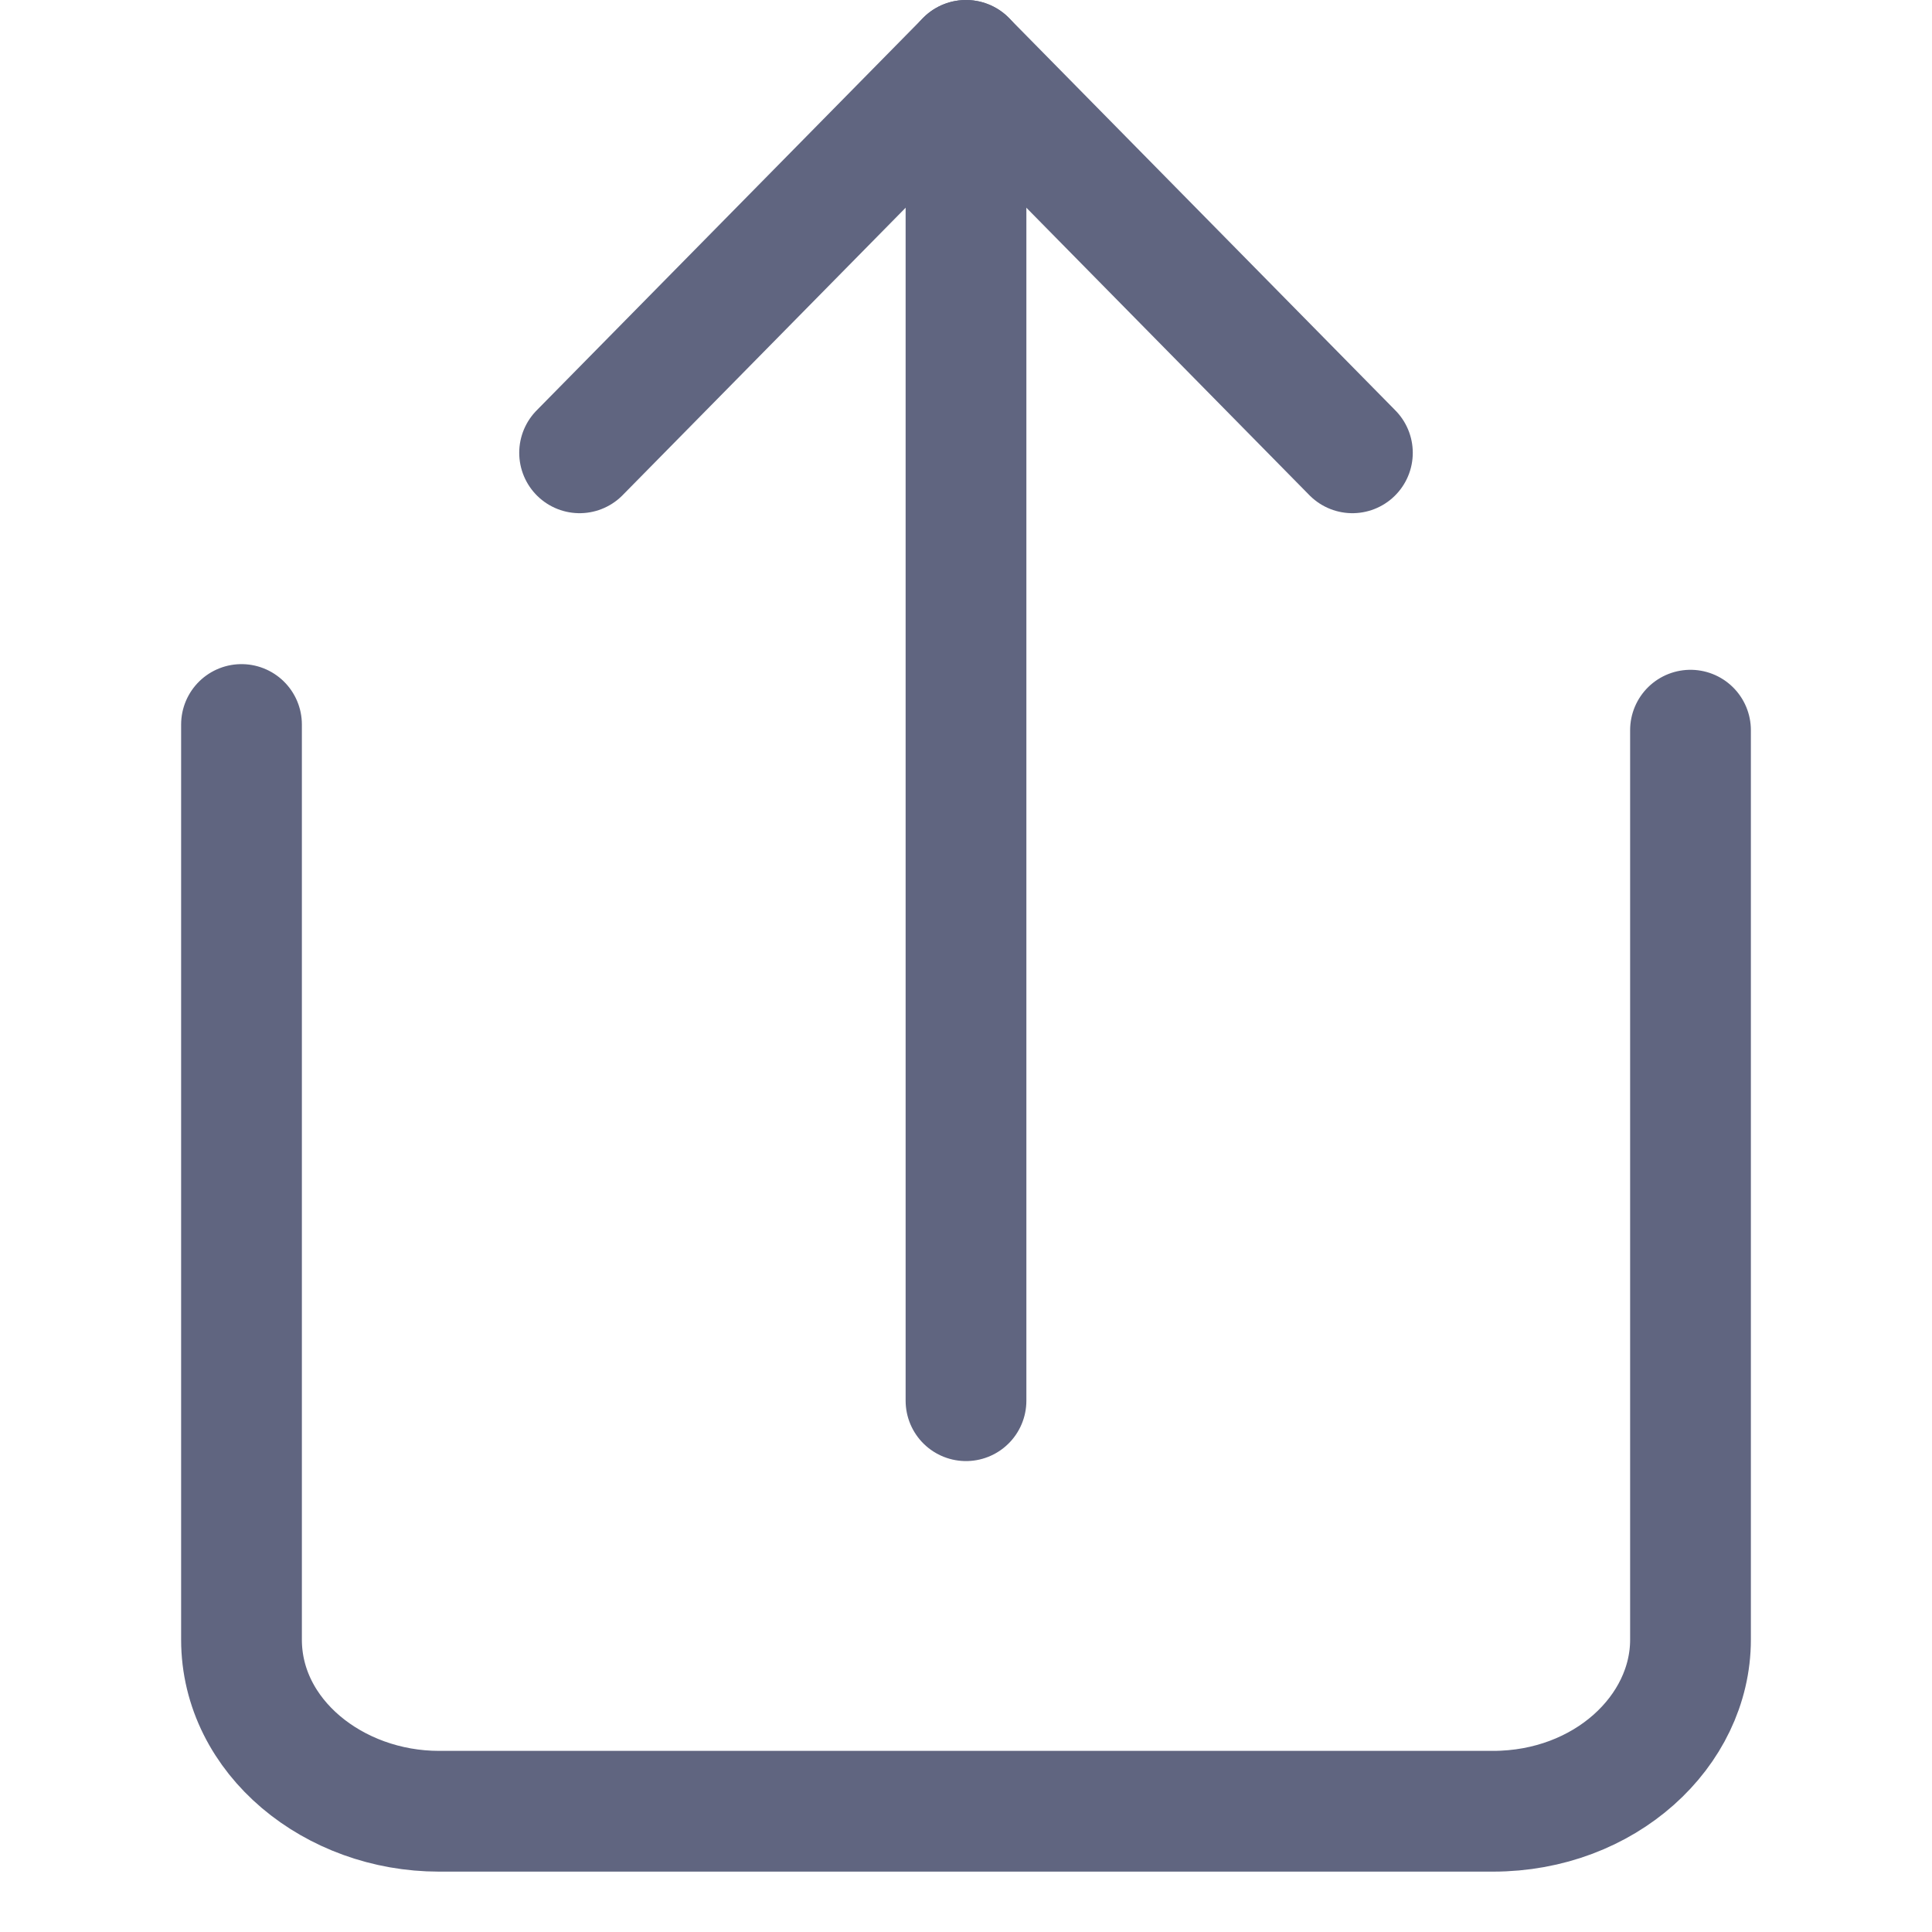 <svg width="16" height="16" viewBox="0 0 16 16" fill="none" xmlns="http://www.w3.org/2000/svg">
<path d="M4.8 3.75L8 0.5L11.2 3.75" stroke="#606580" stroke-miterlimit="10" stroke-linecap="round" stroke-linejoin="round"/>
<path d="M8 0.5L8 11.6" stroke="#606580" stroke-miterlimit="10" stroke-linecap="round" stroke-linejoin="round"/>
<path d="M2 6V13.579C2 14.384 2.764 15 3.636 15H12.364C13.291 15 14 14.337 14 13.579V6.047" stroke="#606580" stroke-miterlimit="10" stroke-linecap="round" stroke-linejoin="round"/>
</svg>
